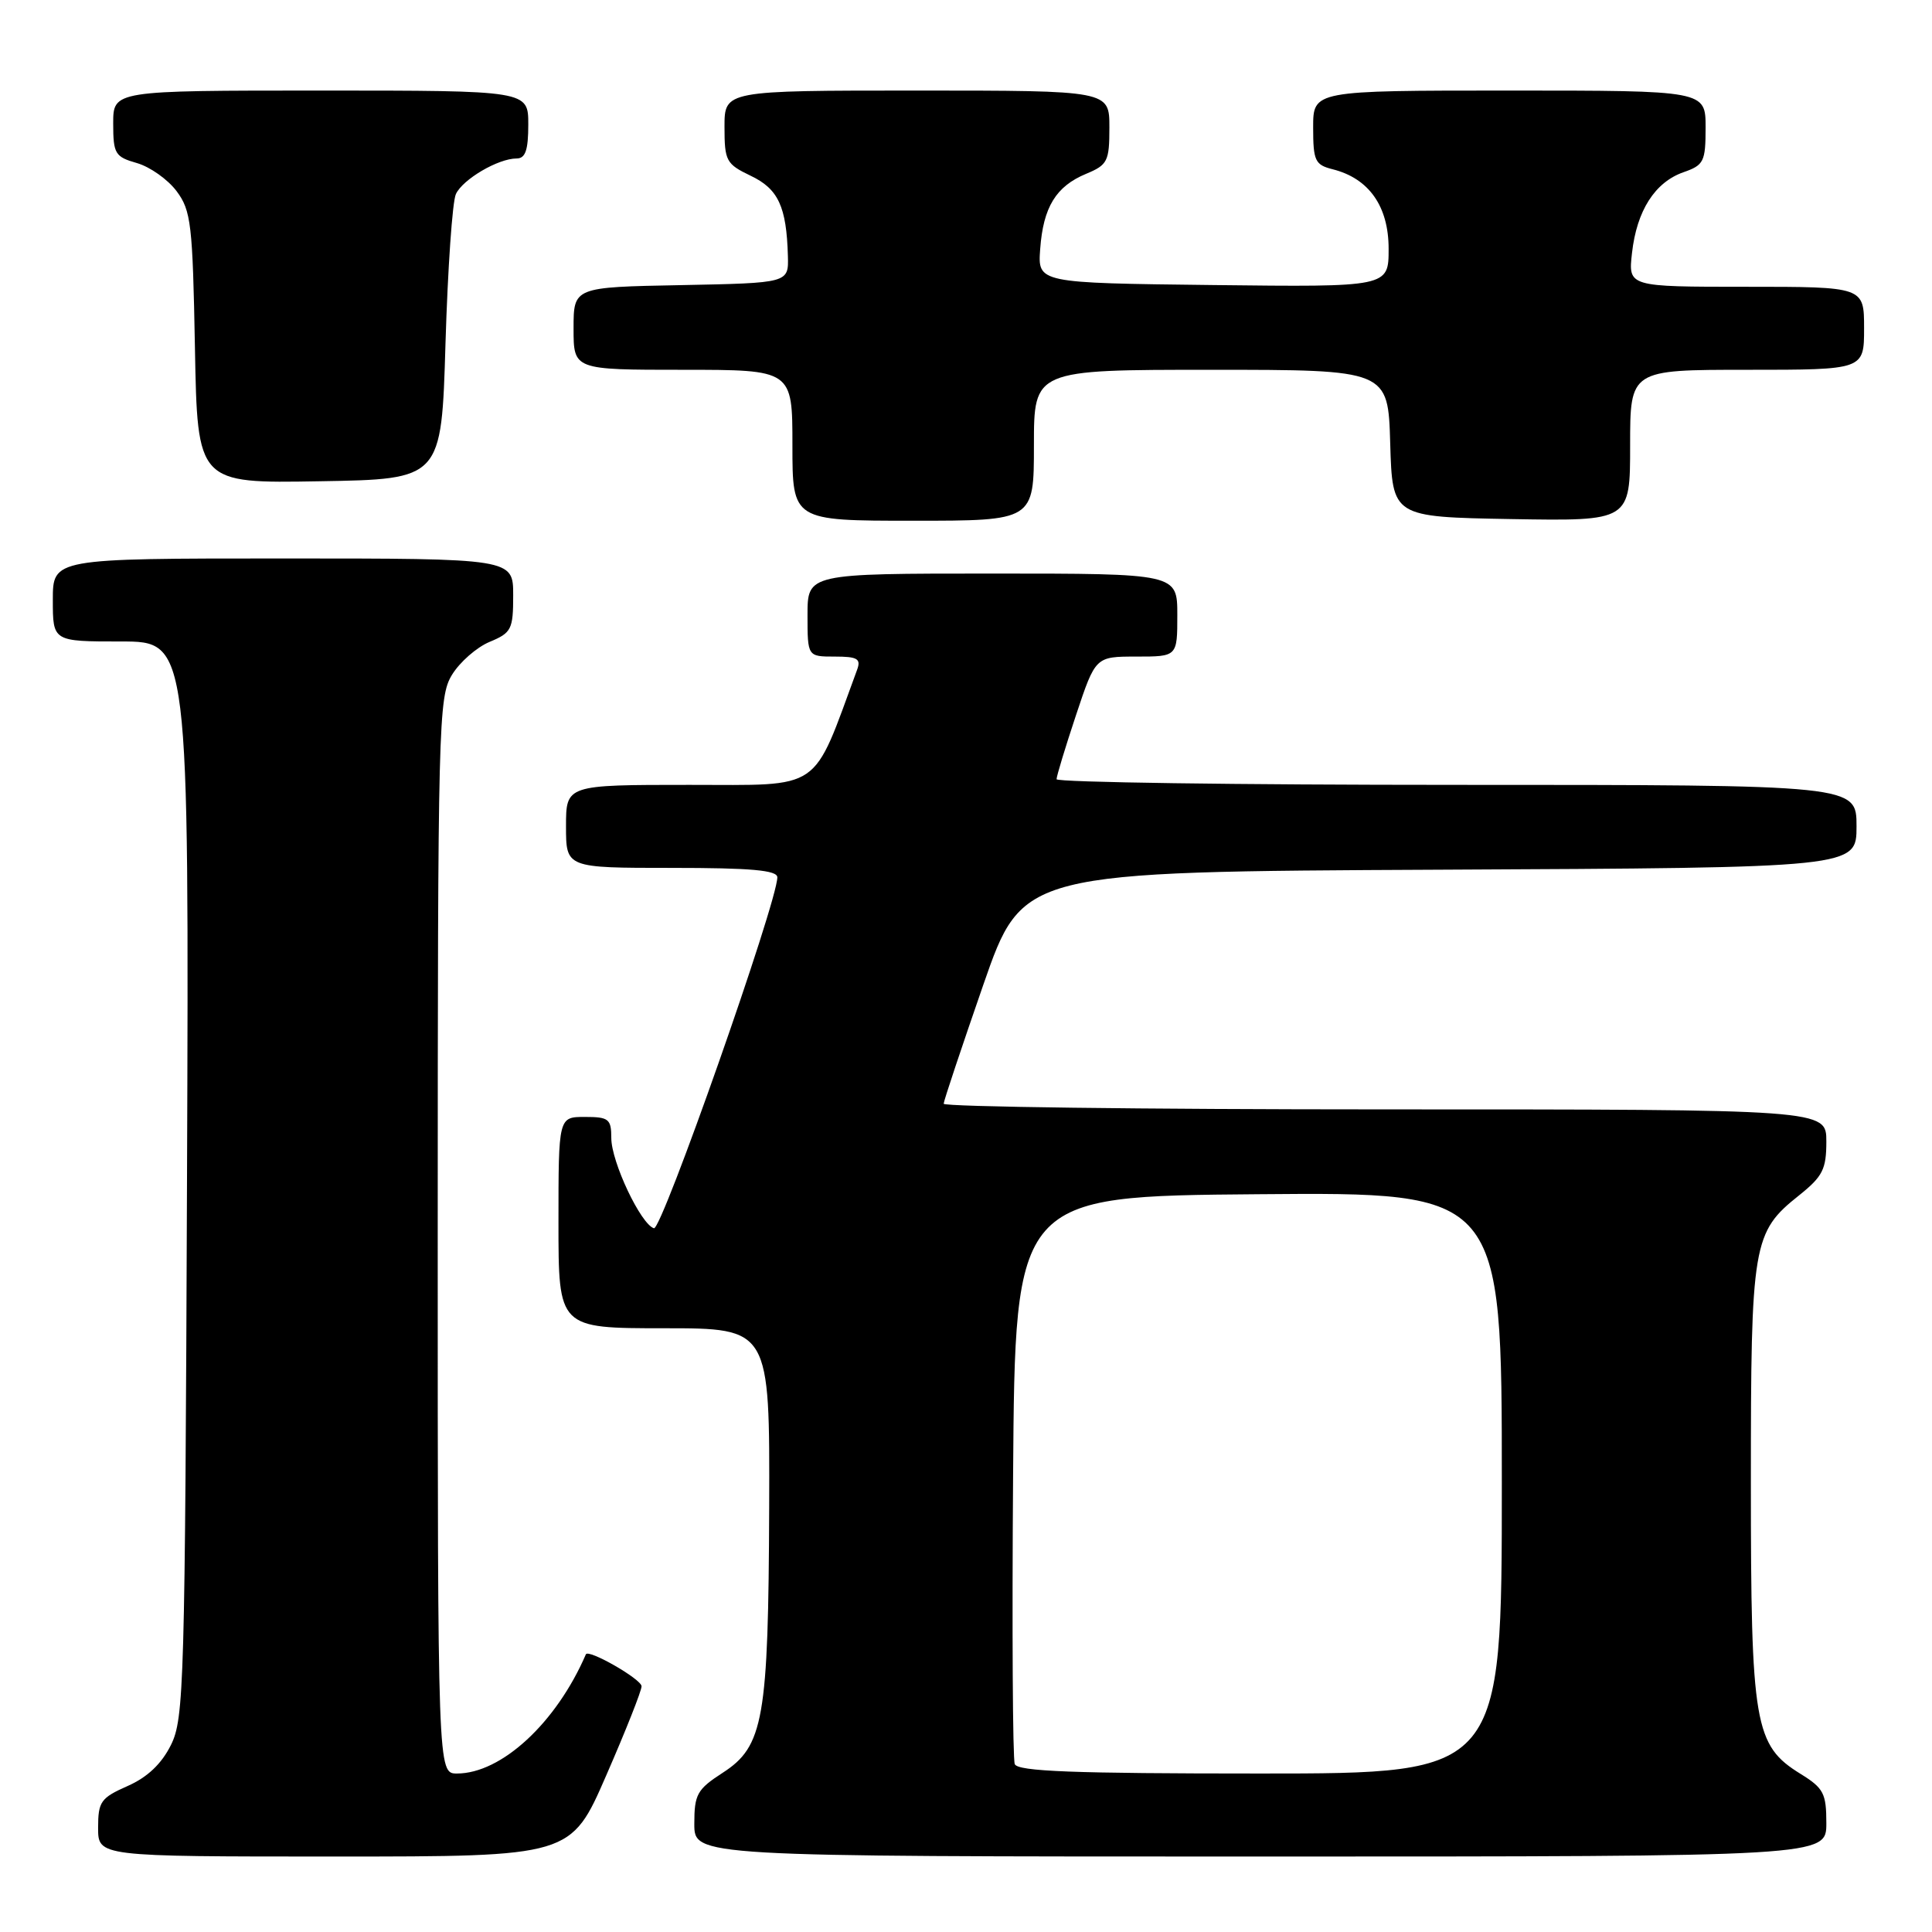 <?xml version="1.0" encoding="UTF-8" standalone="no"?>
<!DOCTYPE svg PUBLIC "-//W3C//DTD SVG 1.1//EN" "http://www.w3.org/Graphics/SVG/1.1/DTD/svg11.dtd" >
<svg xmlns="http://www.w3.org/2000/svg" xmlns:xlink="http://www.w3.org/1999/xlink" version="1.1" viewBox="0 0 256 256">
 <g >
 <path fill="currentColor"
d=" M 80.33 235.25 C 82.91 229.34 85.02 224.02 85.01 223.44 C 85.00 222.50 77.95 218.46 77.63 219.21 C 73.72 228.27 66.45 235.00 60.55 235.00 C 58.00 235.00 58.00 235.00 58.00 163.75 C 58.01 95.81 58.09 92.36 59.89 89.42 C 60.92 87.73 63.17 85.76 64.88 85.05 C 67.77 83.85 68.00 83.40 68.00 78.88 C 68.00 74.00 68.00 74.00 37.50 74.00 C 7.00 74.00 7.00 74.00 7.00 79.50 C 7.00 85.00 7.00 85.00 16.03 85.00 C 25.05 85.00 25.05 85.00 24.78 156.25 C 24.52 223.26 24.39 227.72 22.65 231.22 C 21.40 233.73 19.53 235.50 16.90 236.66 C 13.35 238.23 13.00 238.73 13.00 242.19 C 13.00 246.00 13.00 246.00 44.32 246.00 C 75.65 246.00 75.65 246.00 80.33 235.25 Z  M 242.00 241.58 C 242.00 237.64 241.64 236.94 238.60 235.06 C 232.46 231.27 232.00 228.59 232.00 196.45 C 232.00 164.69 232.23 163.29 238.40 158.38 C 241.52 155.88 242.00 154.93 242.00 151.25 C 242.00 147.00 242.00 147.00 183.50 147.00 C 151.32 147.00 125.02 146.66 125.04 146.25 C 125.06 145.84 127.43 138.75 130.29 130.50 C 135.50 115.50 135.50 115.50 190.75 115.24 C 246.00 114.98 246.00 114.98 246.00 109.49 C 246.00 104.00 246.00 104.00 193.00 104.00 C 163.85 104.00 140.00 103.66 140.00 103.25 C 140.00 102.84 141.16 99.02 142.58 94.75 C 145.16 87.00 145.16 87.00 150.58 87.00 C 156.00 87.00 156.00 87.00 156.00 81.50 C 156.00 76.00 156.00 76.00 131.50 76.00 C 107.00 76.00 107.00 76.00 107.00 81.50 C 107.00 87.00 107.00 87.00 110.61 87.00 C 113.62 87.00 114.11 87.29 113.57 88.75 C 107.55 105.10 109.15 104.00 91.34 104.00 C 75.00 104.00 75.00 104.00 75.00 109.50 C 75.00 115.00 75.00 115.00 89.00 115.00 C 99.53 115.00 103.00 115.31 103.00 116.25 C 103.00 119.52 87.69 163.07 86.65 162.75 C 84.91 162.22 81.00 153.95 81.00 150.79 C 81.00 148.27 80.66 148.00 77.50 148.00 C 74.00 148.00 74.00 148.00 74.00 162.00 C 74.00 176.00 74.00 176.00 88.00 176.00 C 102.00 176.00 102.00 176.00 101.92 199.75 C 101.82 227.80 101.19 231.40 95.75 234.91 C 92.37 237.10 92.00 237.76 92.00 241.67 C 92.00 246.00 92.00 246.00 167.00 246.00 C 242.00 246.00 242.00 246.00 242.00 241.58 Z  M 137.00 59.00 C 137.00 49.00 137.00 49.00 160.46 49.00 C 183.93 49.00 183.93 49.00 184.21 58.75 C 184.50 68.50 184.50 68.50 200.25 68.78 C 216.00 69.05 216.00 69.05 216.00 59.03 C 216.00 49.00 216.00 49.00 231.50 49.00 C 247.00 49.00 247.00 49.00 247.00 43.50 C 247.00 38.00 247.00 38.00 231.37 38.00 C 215.74 38.00 215.74 38.00 216.25 33.51 C 216.88 27.91 219.28 24.15 223.07 22.82 C 225.77 21.88 226.00 21.42 226.00 16.90 C 226.00 12.00 226.00 12.00 200.00 12.00 C 174.00 12.00 174.00 12.00 174.00 16.89 C 174.00 21.32 174.25 21.84 176.59 22.43 C 181.40 23.64 184.00 27.34 184.00 32.97 C 184.00 38.04 184.00 38.04 160.75 37.77 C 137.50 37.50 137.50 37.50 137.83 33.00 C 138.23 27.45 139.92 24.69 143.92 23.03 C 146.76 21.85 147.00 21.38 147.00 16.88 C 147.00 12.00 147.00 12.00 121.50 12.00 C 96.00 12.00 96.00 12.00 96.00 16.81 C 96.00 21.33 96.22 21.73 99.47 23.29 C 103.13 25.03 104.22 27.38 104.40 33.92 C 104.50 37.50 104.50 37.50 90.25 37.78 C 76.00 38.05 76.00 38.05 76.00 43.53 C 76.00 49.00 76.00 49.00 90.50 49.00 C 105.00 49.00 105.00 49.00 105.00 59.00 C 105.00 69.00 105.00 69.00 121.00 69.00 C 137.00 69.00 137.00 69.00 137.00 59.00 Z  M 59.03 45.50 C 59.33 35.60 59.94 26.70 60.41 25.71 C 61.33 23.75 66.01 21.00 68.45 21.00 C 69.62 21.00 70.00 19.90 70.00 16.50 C 70.00 12.00 70.00 12.00 42.50 12.00 C 15.00 12.00 15.00 12.00 15.00 16.36 C 15.00 20.38 15.24 20.78 18.15 21.61 C 19.88 22.11 22.24 23.78 23.40 25.33 C 25.32 27.90 25.53 29.70 25.83 46.09 C 26.16 64.05 26.16 64.05 42.33 63.77 C 58.50 63.50 58.50 63.50 59.03 45.50 Z  M 134.46 233.75 C 134.19 233.06 134.09 215.84 134.24 195.50 C 134.50 158.50 134.50 158.50 166.75 158.24 C 199.00 157.97 199.00 157.97 199.00 196.49 C 199.00 235.00 199.00 235.00 166.97 235.00 C 142.21 235.00 134.83 234.72 134.46 233.75 Z "/>
</g>
</svg>